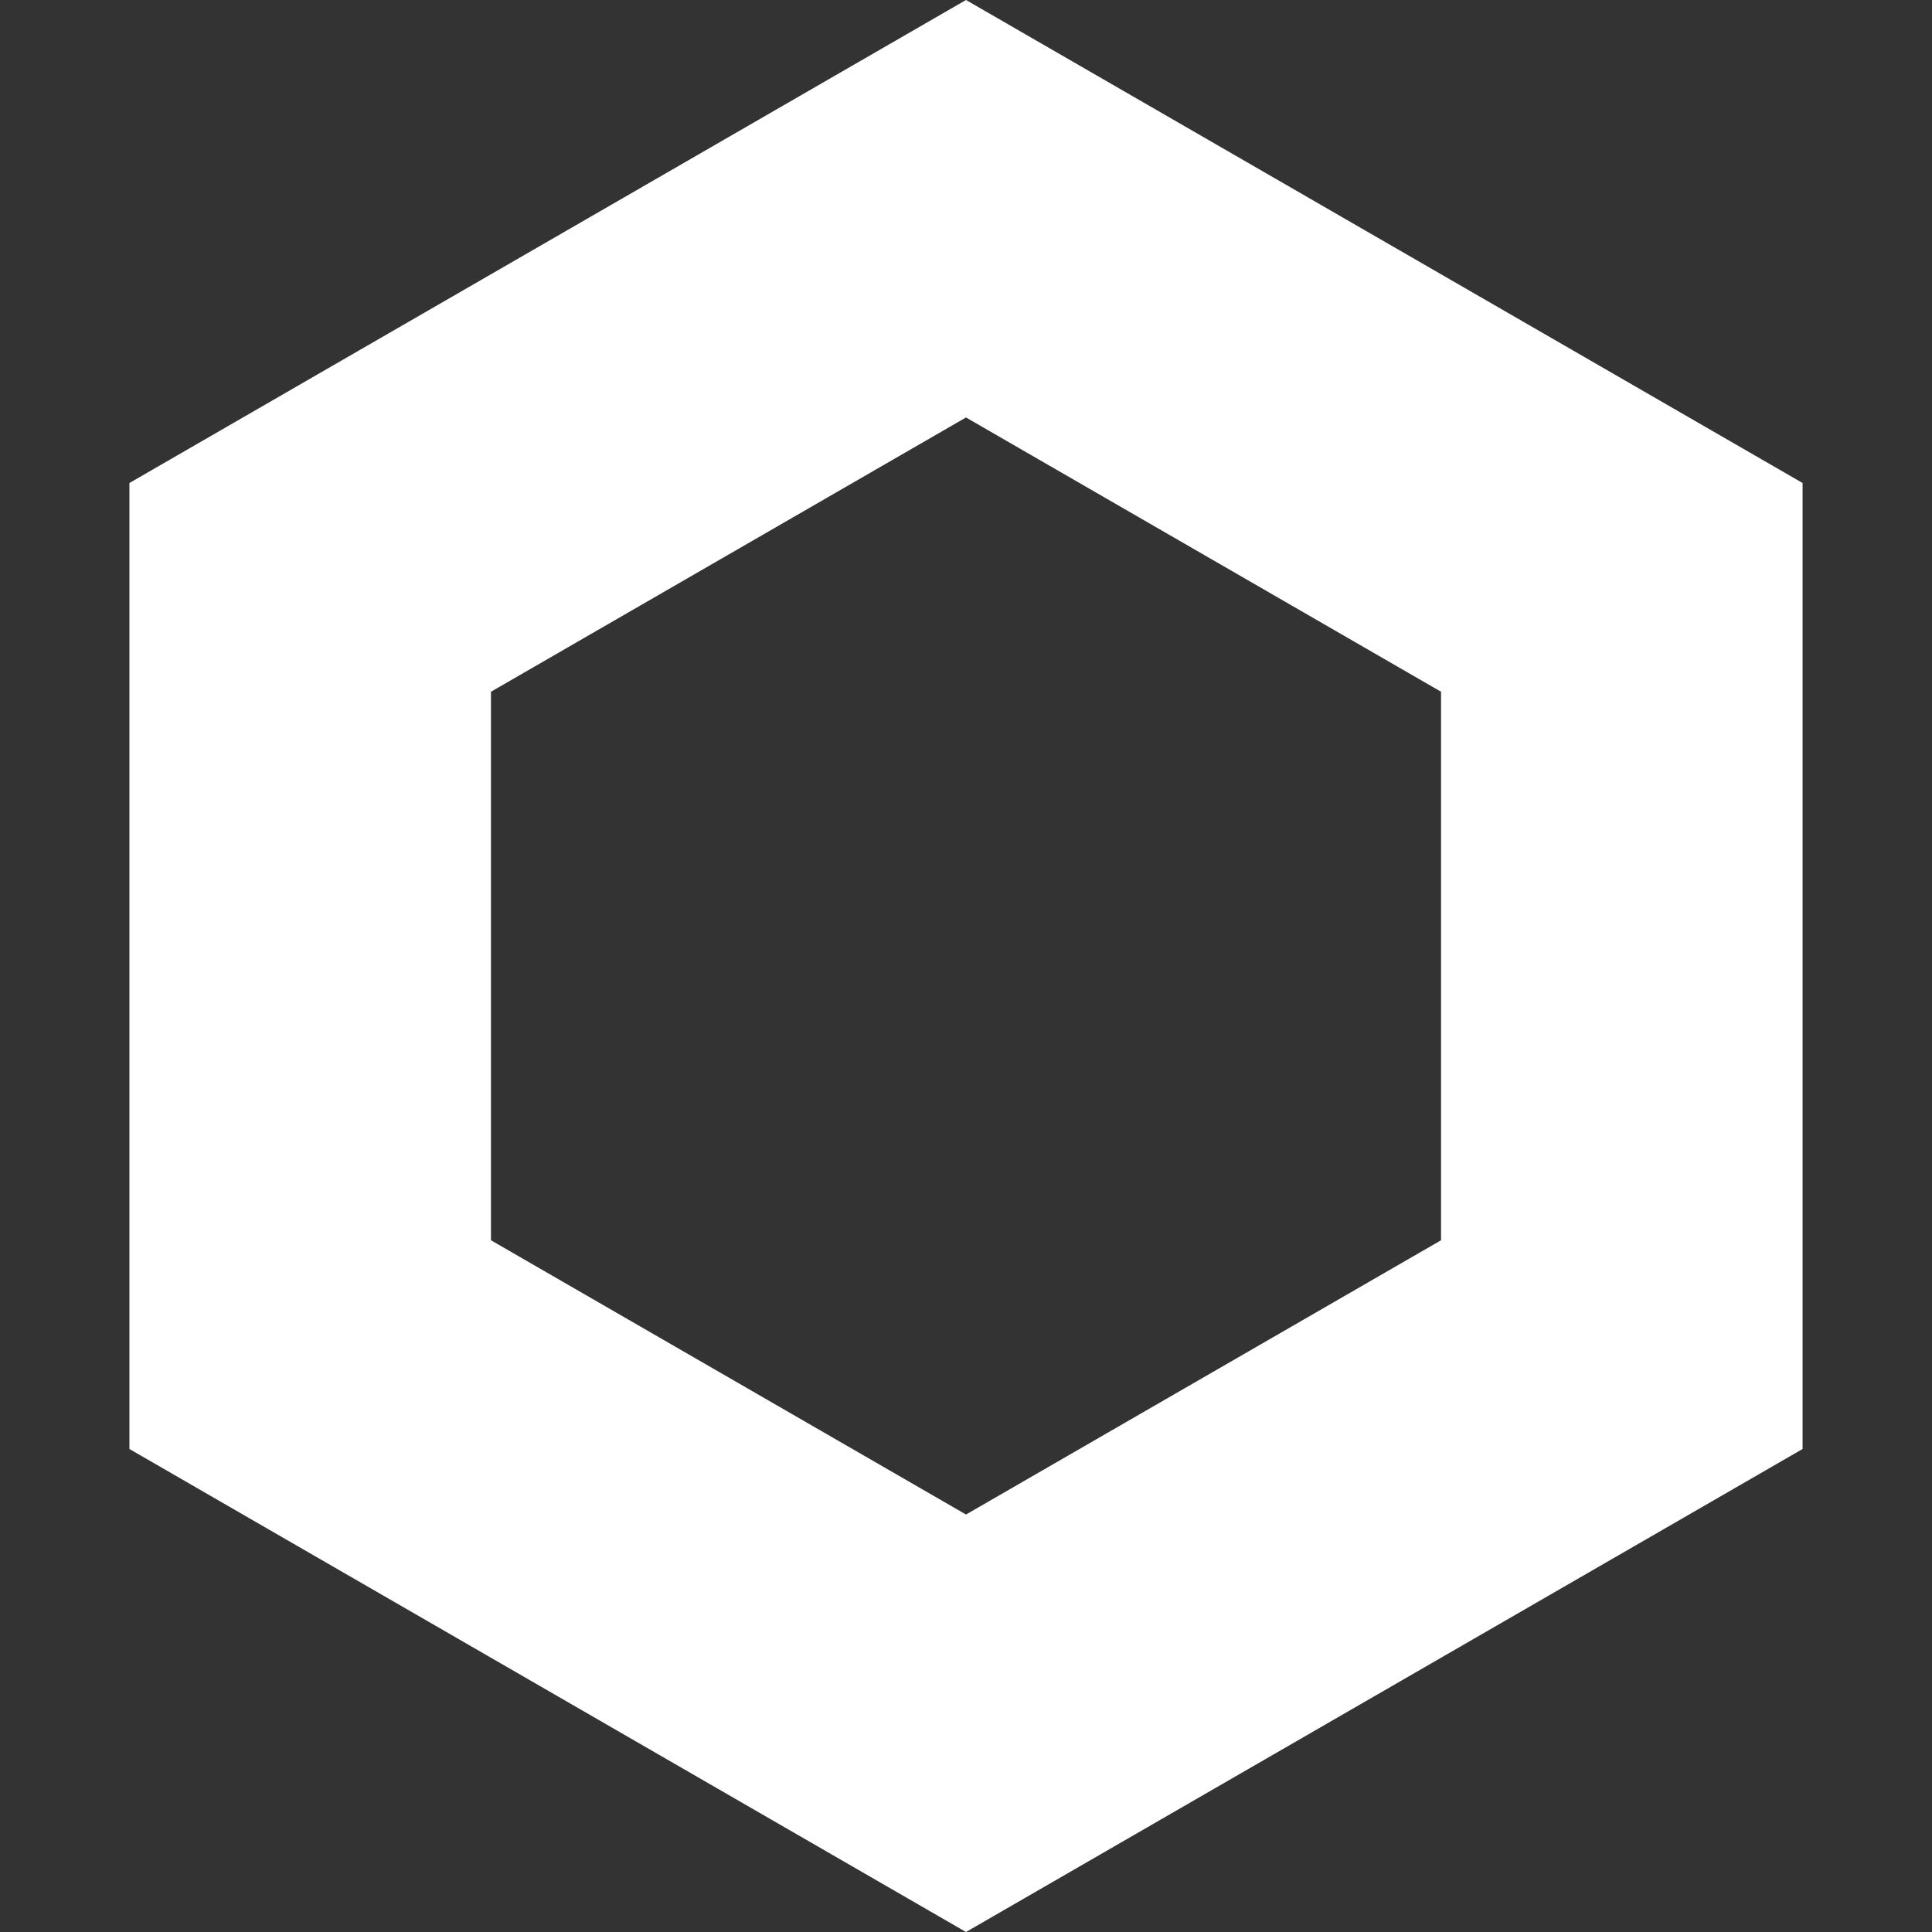 <?xml version="1.0"?>
<svg xmlns="http://www.w3.org/2000/svg" xmlns:xlink="http://www.w3.org/1999/xlink" version="1.1" id="Capa_1" x="0px" y="0px" viewBox="0 0 250.41 250.41" style="enable-background:new 0 0 250.41 250.41;" xml:space="preserve" width="512px" height="512px"><rect x="0" y="0" width="250.41" height="250.41" fill="#333333" stroke="none"/><g transform="matrix(6.12323e-17 -1 1 6.12323e-17 -1.42109e-14 250.41)"><path d="M62.603,16.775L0,125.205l62.603,108.43h125.205l62.603-108.43l-62.603-108.43H62.603z M160.753,186.775H89.657  l-35.547-61.57l35.547-61.57h71.096l35.548,61.57L160.753,186.775z" data-original="#000000" class="active-path" data-old_color="#000000" fill="#FFFFFF"/></g> </svg>

